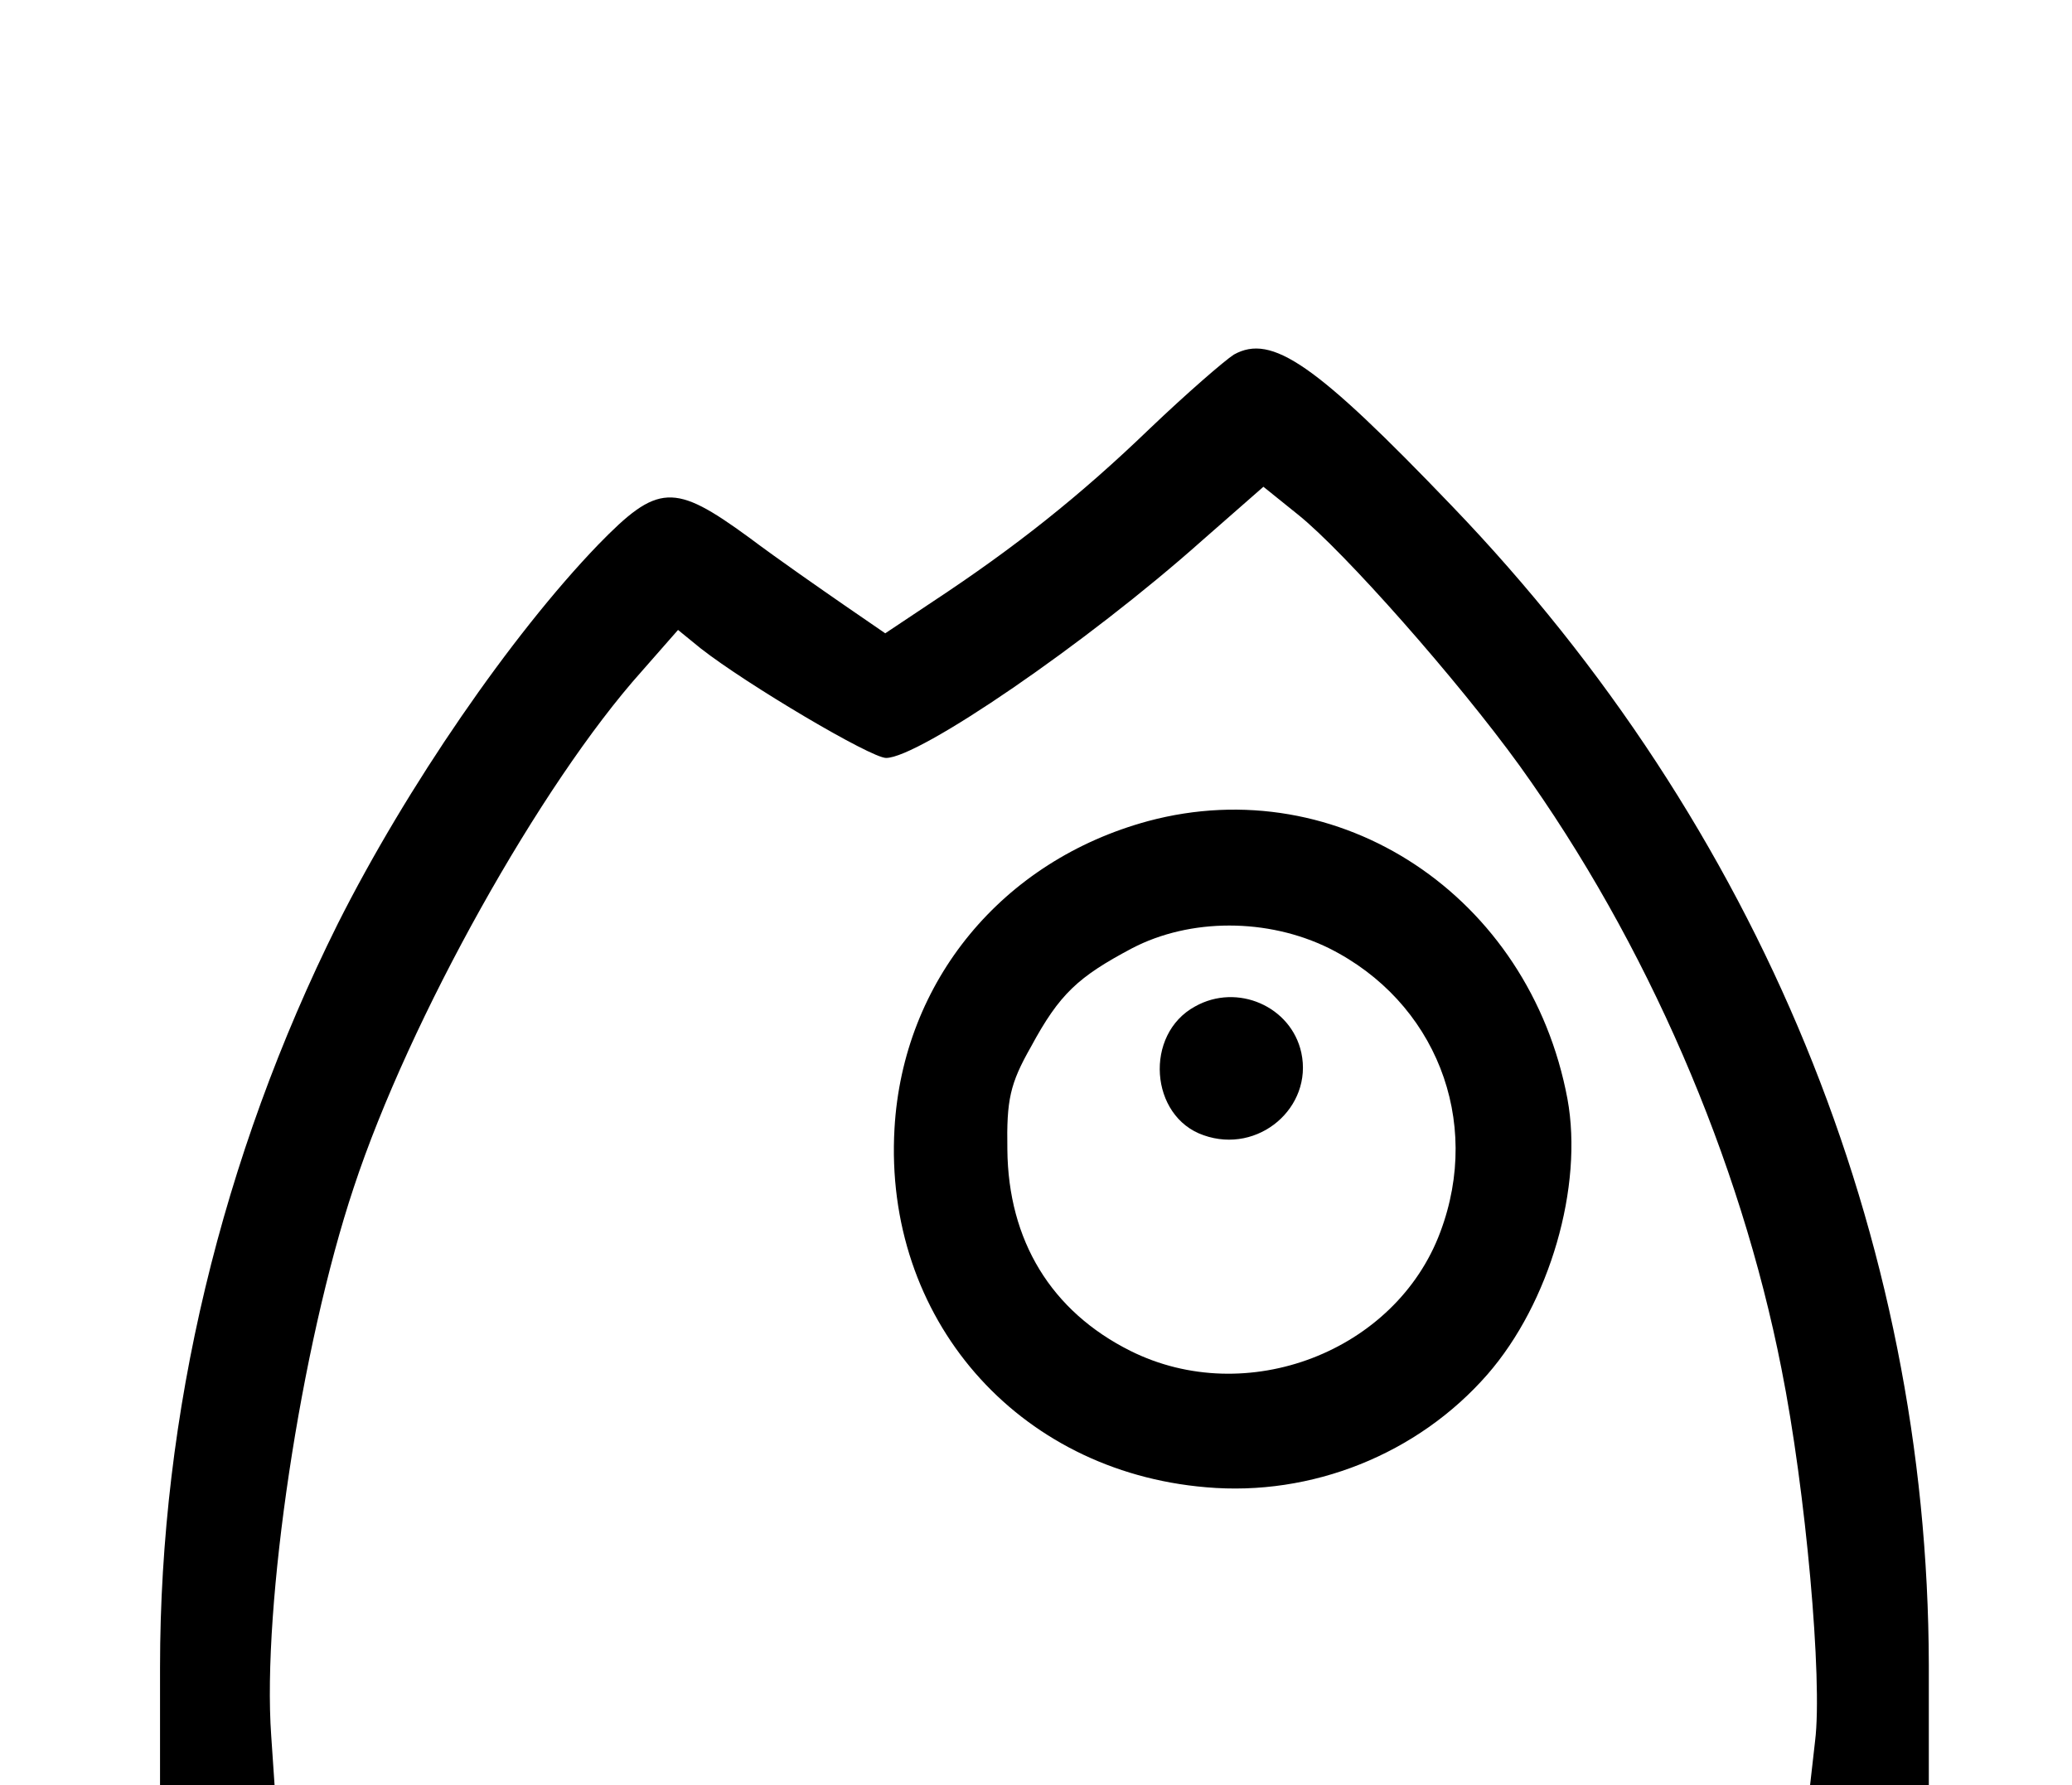 <?xml version="1.0" standalone="no"?>
<!DOCTYPE svg PUBLIC "-//W3C//DTD SVG 20010904//EN"
 "http://www.w3.org/TR/2001/REC-SVG-20010904/DTD/svg10.dtd">
<svg version="1.0" xmlns="http://www.w3.org/2000/svg"
 width="246pt" height="212pt" viewBox="0 0 246 212"
 preserveAspectRatio="xMidYMid meet">

<g transform="translate(0,212) scale(0.1,-0.1)"
fill="#000000" stroke="none">
<path d="M1465 1699 c-11 -7 -56 -46 -100 -88 -83 -80 -160 -141 -257 -205
l-57 -38 -48 33 c-26 18 -78 54 -114 81 -89 65 -108 64 -179 -9 -103 -107
-227 -287 -309 -450 -138 -277 -211 -581 -211 -883 l0 -140 68 0 68 0 -4 59
c-11 154 35 462 98 651 66 200 222 479 342 613 l43 49 27 -22 c55 -43 202
-130 220 -130 39 0 238 136 375 258 l73 64 41 -33 c55 -44 190 -197 263 -298
151 -210 262 -467 311 -716 29 -145 49 -370 40 -442 l-6 -53 70 0 71 0 0 143
c-1 509 -201 996 -566 1376 -162 169 -214 205 -259 180z"/>
<path d="M1363 1145 c-173 -47 -291 -190 -301 -365 -13 -225 145 -407 370
-426 125 -11 251 39 334 134 74 85 114 223 95 327 -45 241 -271 391 -498 330z
m215 -151 c126 -63 182 -204 132 -337 -53 -142 -230 -210 -368 -141 -94 47
-145 131 -146 239 -1 59 3 78 28 122 34 63 56 83 120 117 69 36 161 36 234 0z"/>
<path d="M1419 925 c-61 -33 -54 -131 10 -153 65 -23 130 33 116 98 -12 55
-76 83 -126 55z"/>
</g>
</svg>
